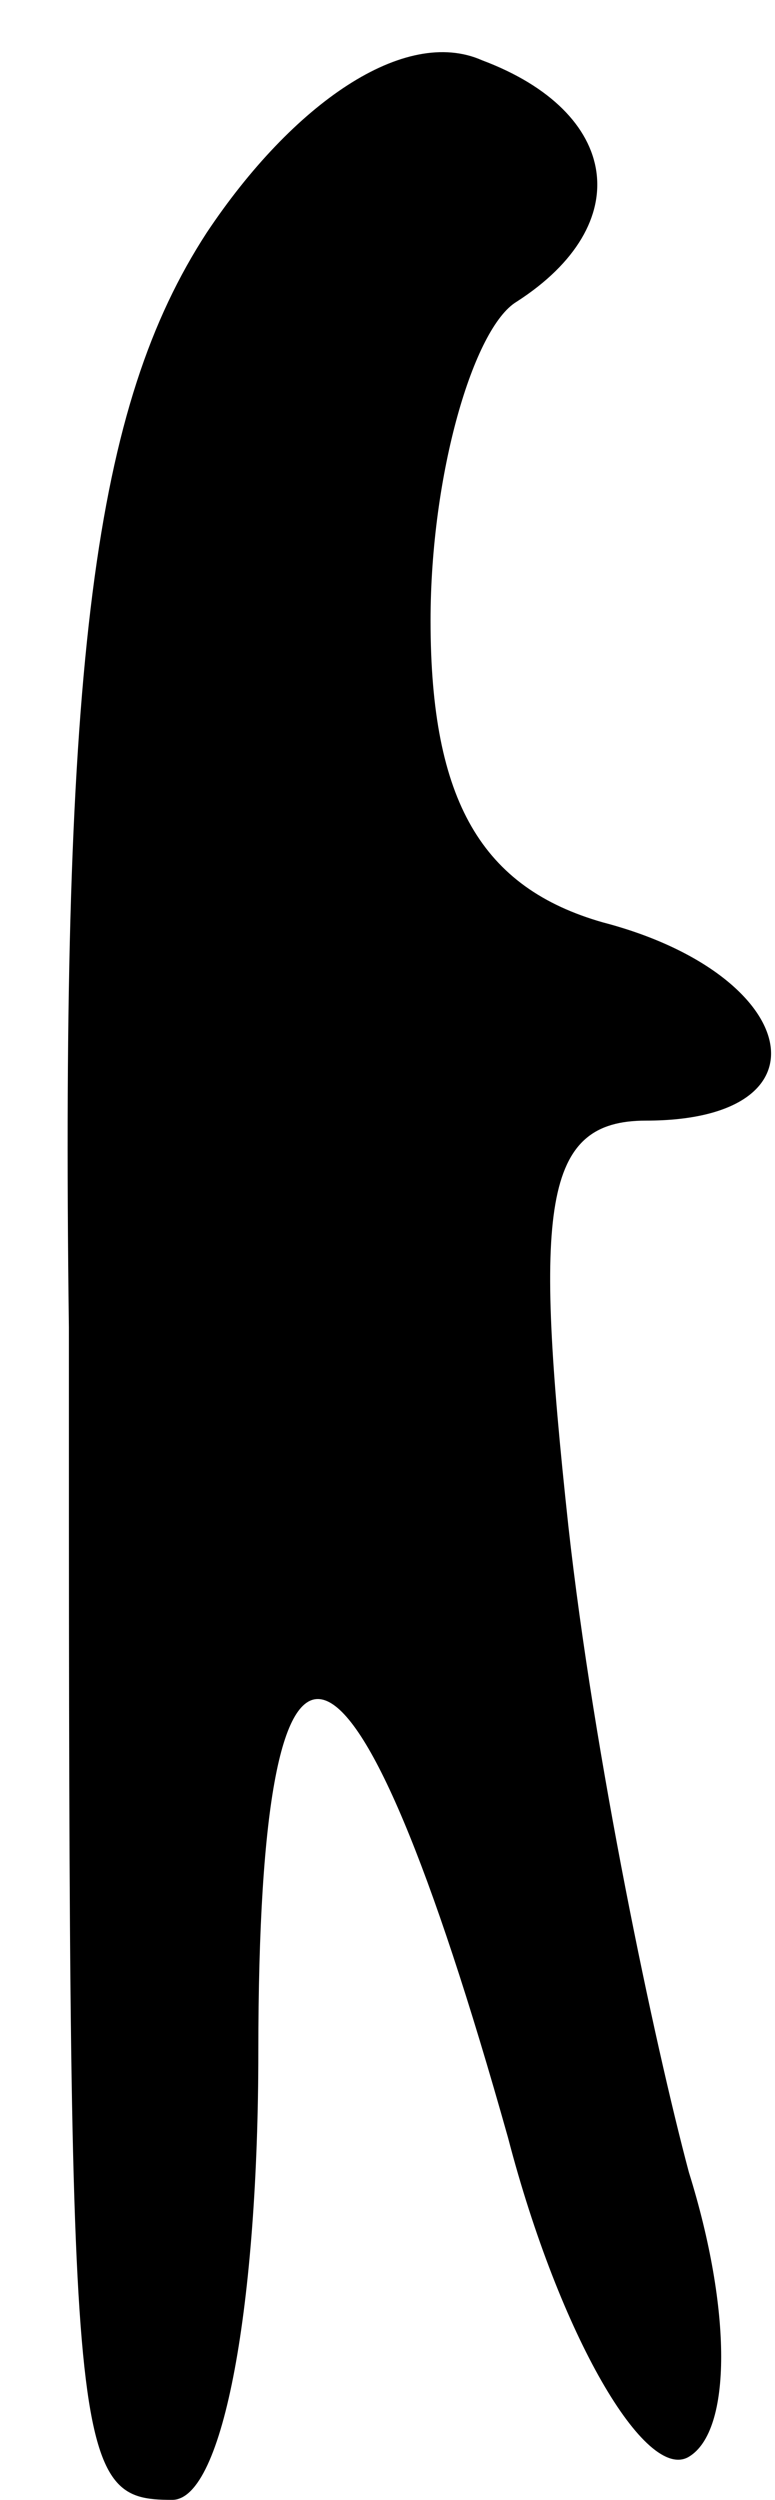 <?xml version="1.0" standalone="no"?>
<!DOCTYPE svg PUBLIC "-//W3C//DTD SVG 20010904//EN"
 "http://www.w3.org/TR/2001/REC-SVG-20010904/DTD/svg10.dtd">
<svg version="1.0" xmlns="http://www.w3.org/2000/svg"
 width="9pt" height="29pt" viewBox="0 0 9 29"
 preserveAspectRatio="xMidYMid meet">
<g transform="translate(0,29) scale(0.1,-0.1)"
fill="#000000" stroke="none">
<path fill="#000000" stroke="none" d="M24 263 c-13 -20 -17 -49 -16 -127 0
-132 0 -136 12 -136 6 0 10 23 10 52 0 58 11 54 29 -10 6 -23 16 -40 21 -37 5
3 5 17 0 33 -4 15 -11 48 -14 75 -4 37 -3 47 9 47 22 0 18 17 -5 23 -14 4 -20
14 -20 35 0 17 5 34 10 37 14 9 12 22 -4 28 -9 4 -22 -5 -32 -20z"/>
</g>
</svg>
